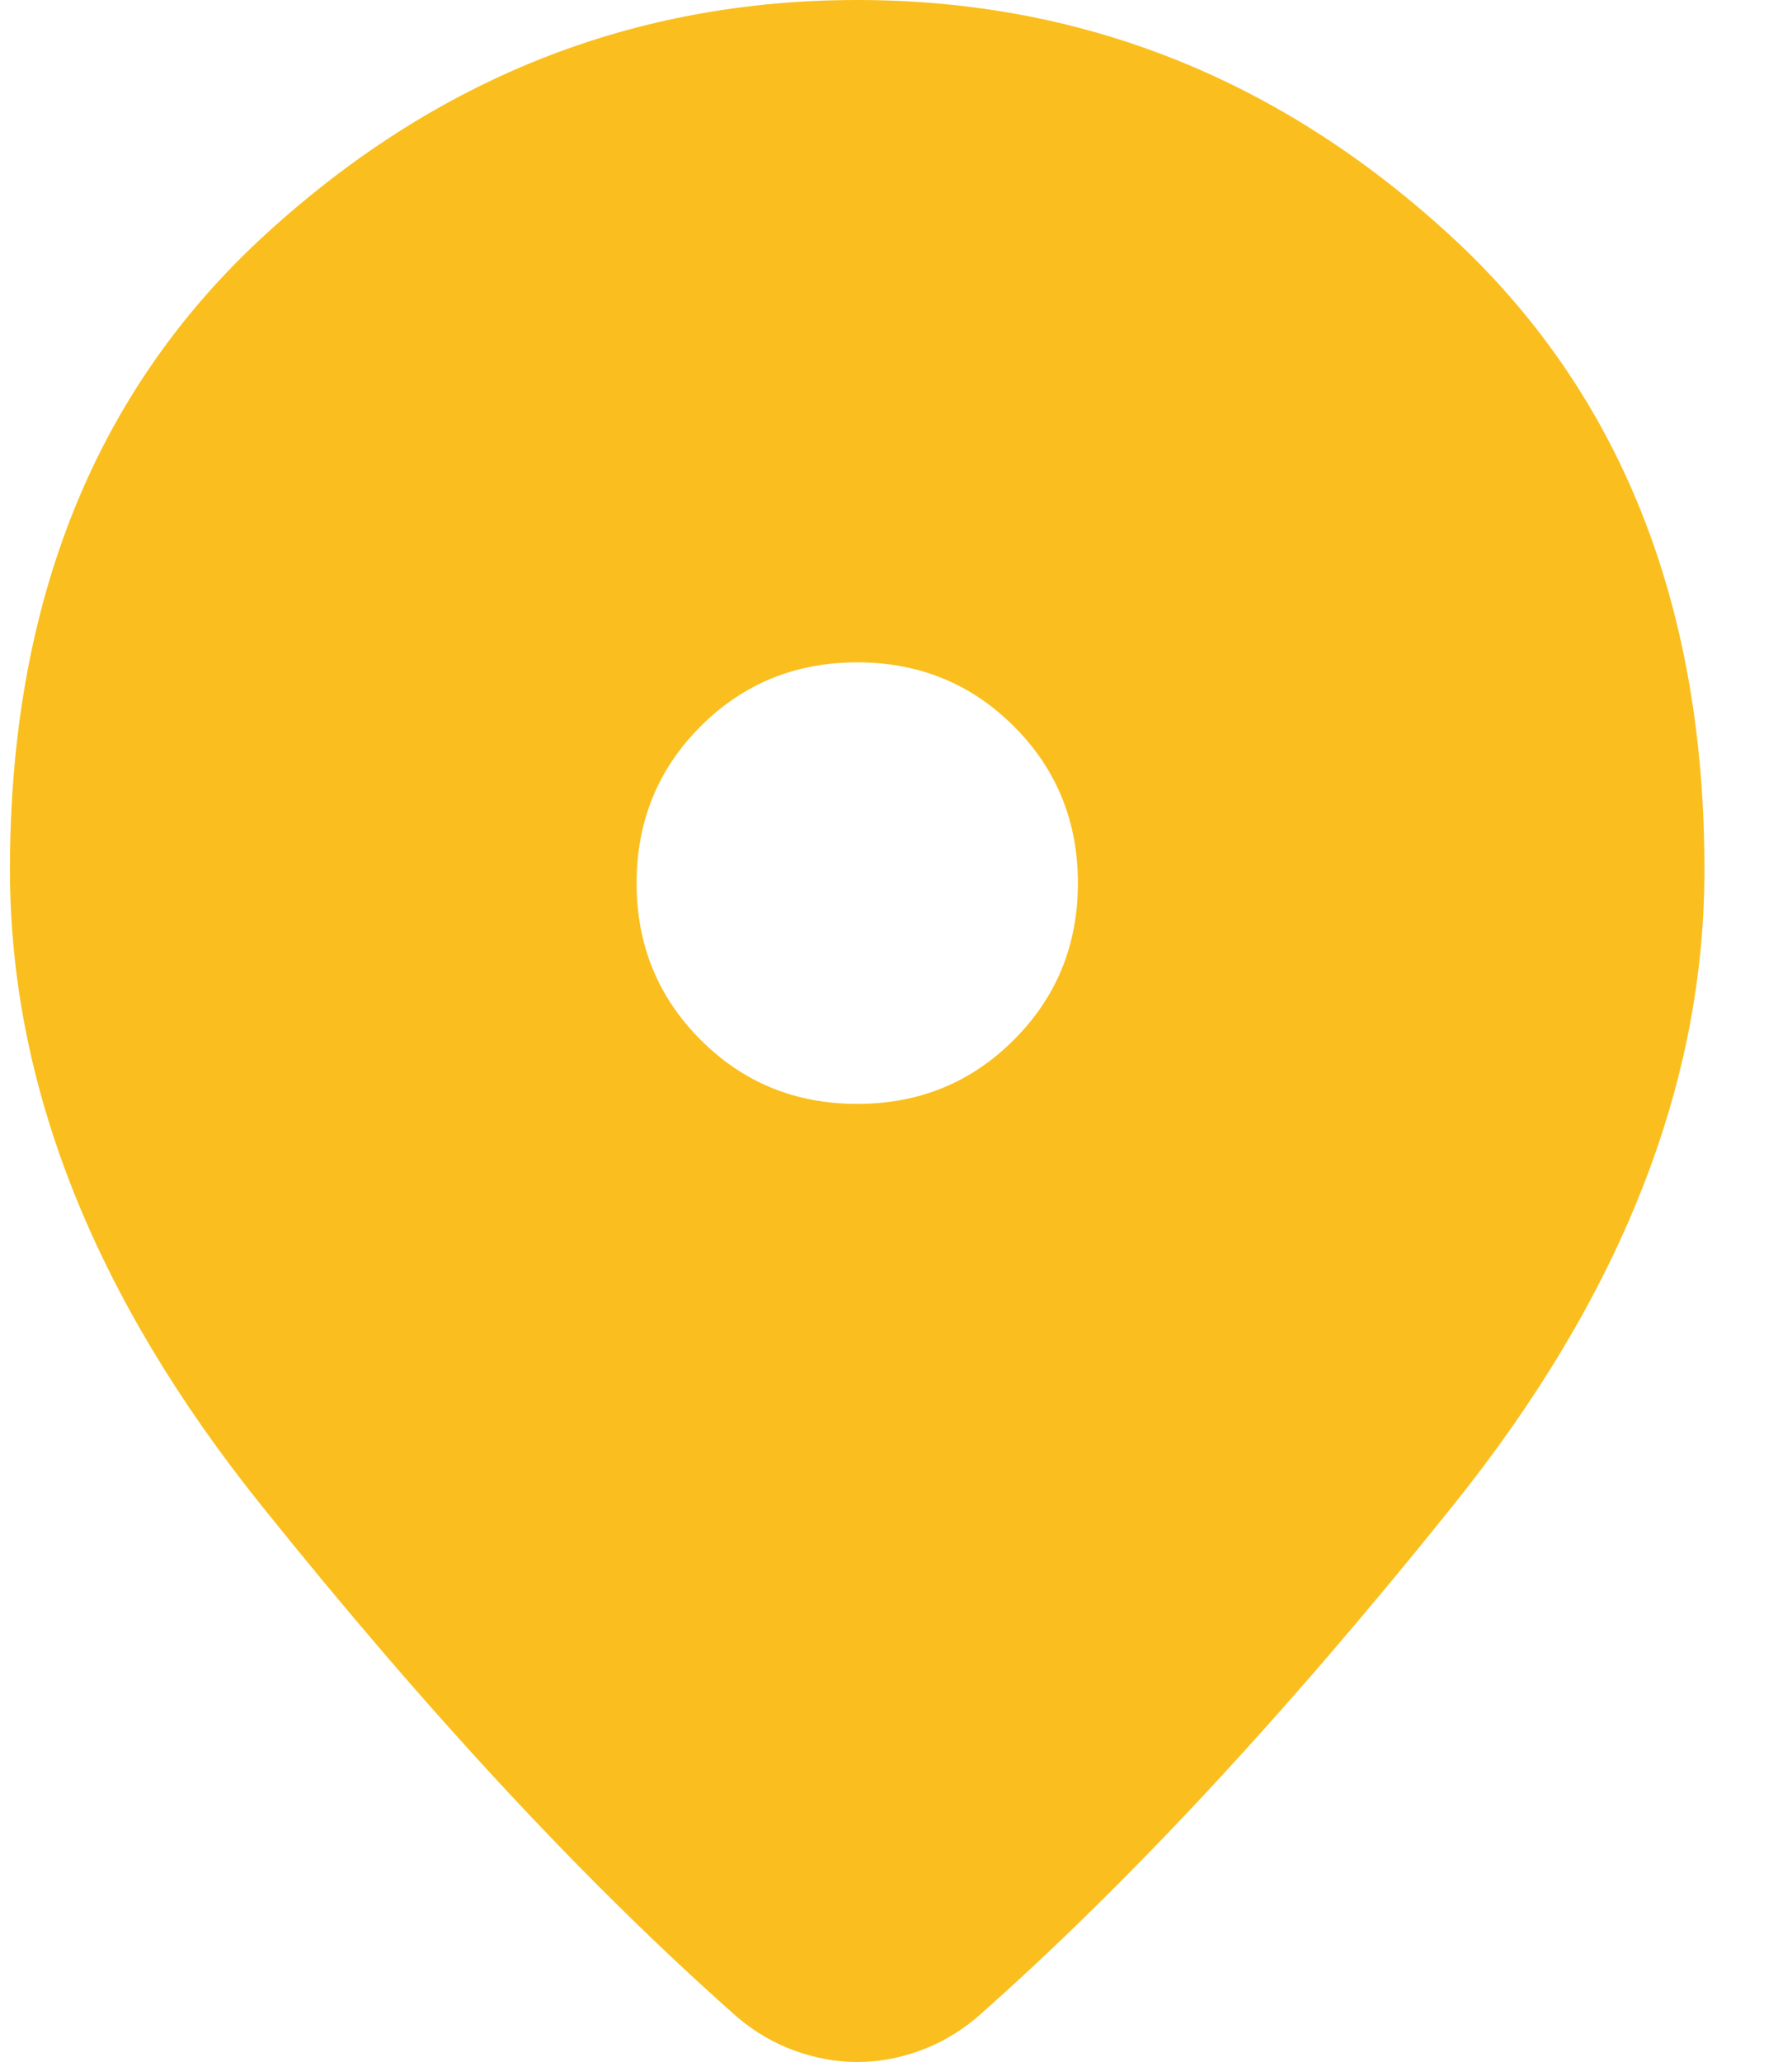 <svg width="20" height="23" viewBox="0 0 20 23" fill="none" xmlns="http://www.w3.org/2000/svg">
<path d="M9.567 0C7.072 0 4.872 0.87 2.968 2.61C1.064 4.35 0.111 6.714 0.111 9.702C0.111 12.099 1.047 14.463 2.919 16.794C4.79 19.126 6.563 21.03 8.238 22.508C8.435 22.672 8.648 22.795 8.878 22.877C9.108 22.959 9.338 23 9.567 23C9.797 23 10.027 22.959 10.257 22.877C10.487 22.795 10.7 22.672 10.897 22.508C12.572 21.03 14.345 19.126 16.216 16.794C18.088 14.463 19.023 12.099 19.023 9.702C19.023 6.714 18.071 4.35 16.167 2.61C14.263 0.87 12.063 0 9.567 0ZM9.567 12.313C8.878 12.313 8.295 12.075 7.819 11.598C7.343 11.122 7.105 10.54 7.105 9.85C7.105 9.161 7.343 8.578 7.819 8.102C8.295 7.626 8.878 7.388 9.567 7.388C10.257 7.388 10.84 7.626 11.316 8.102C11.792 8.578 12.03 9.161 12.03 9.85C12.03 10.54 11.792 11.122 11.316 11.598C10.84 12.075 10.257 12.313 9.567 12.313Z" fill="#FABF1E"/>
</svg>
